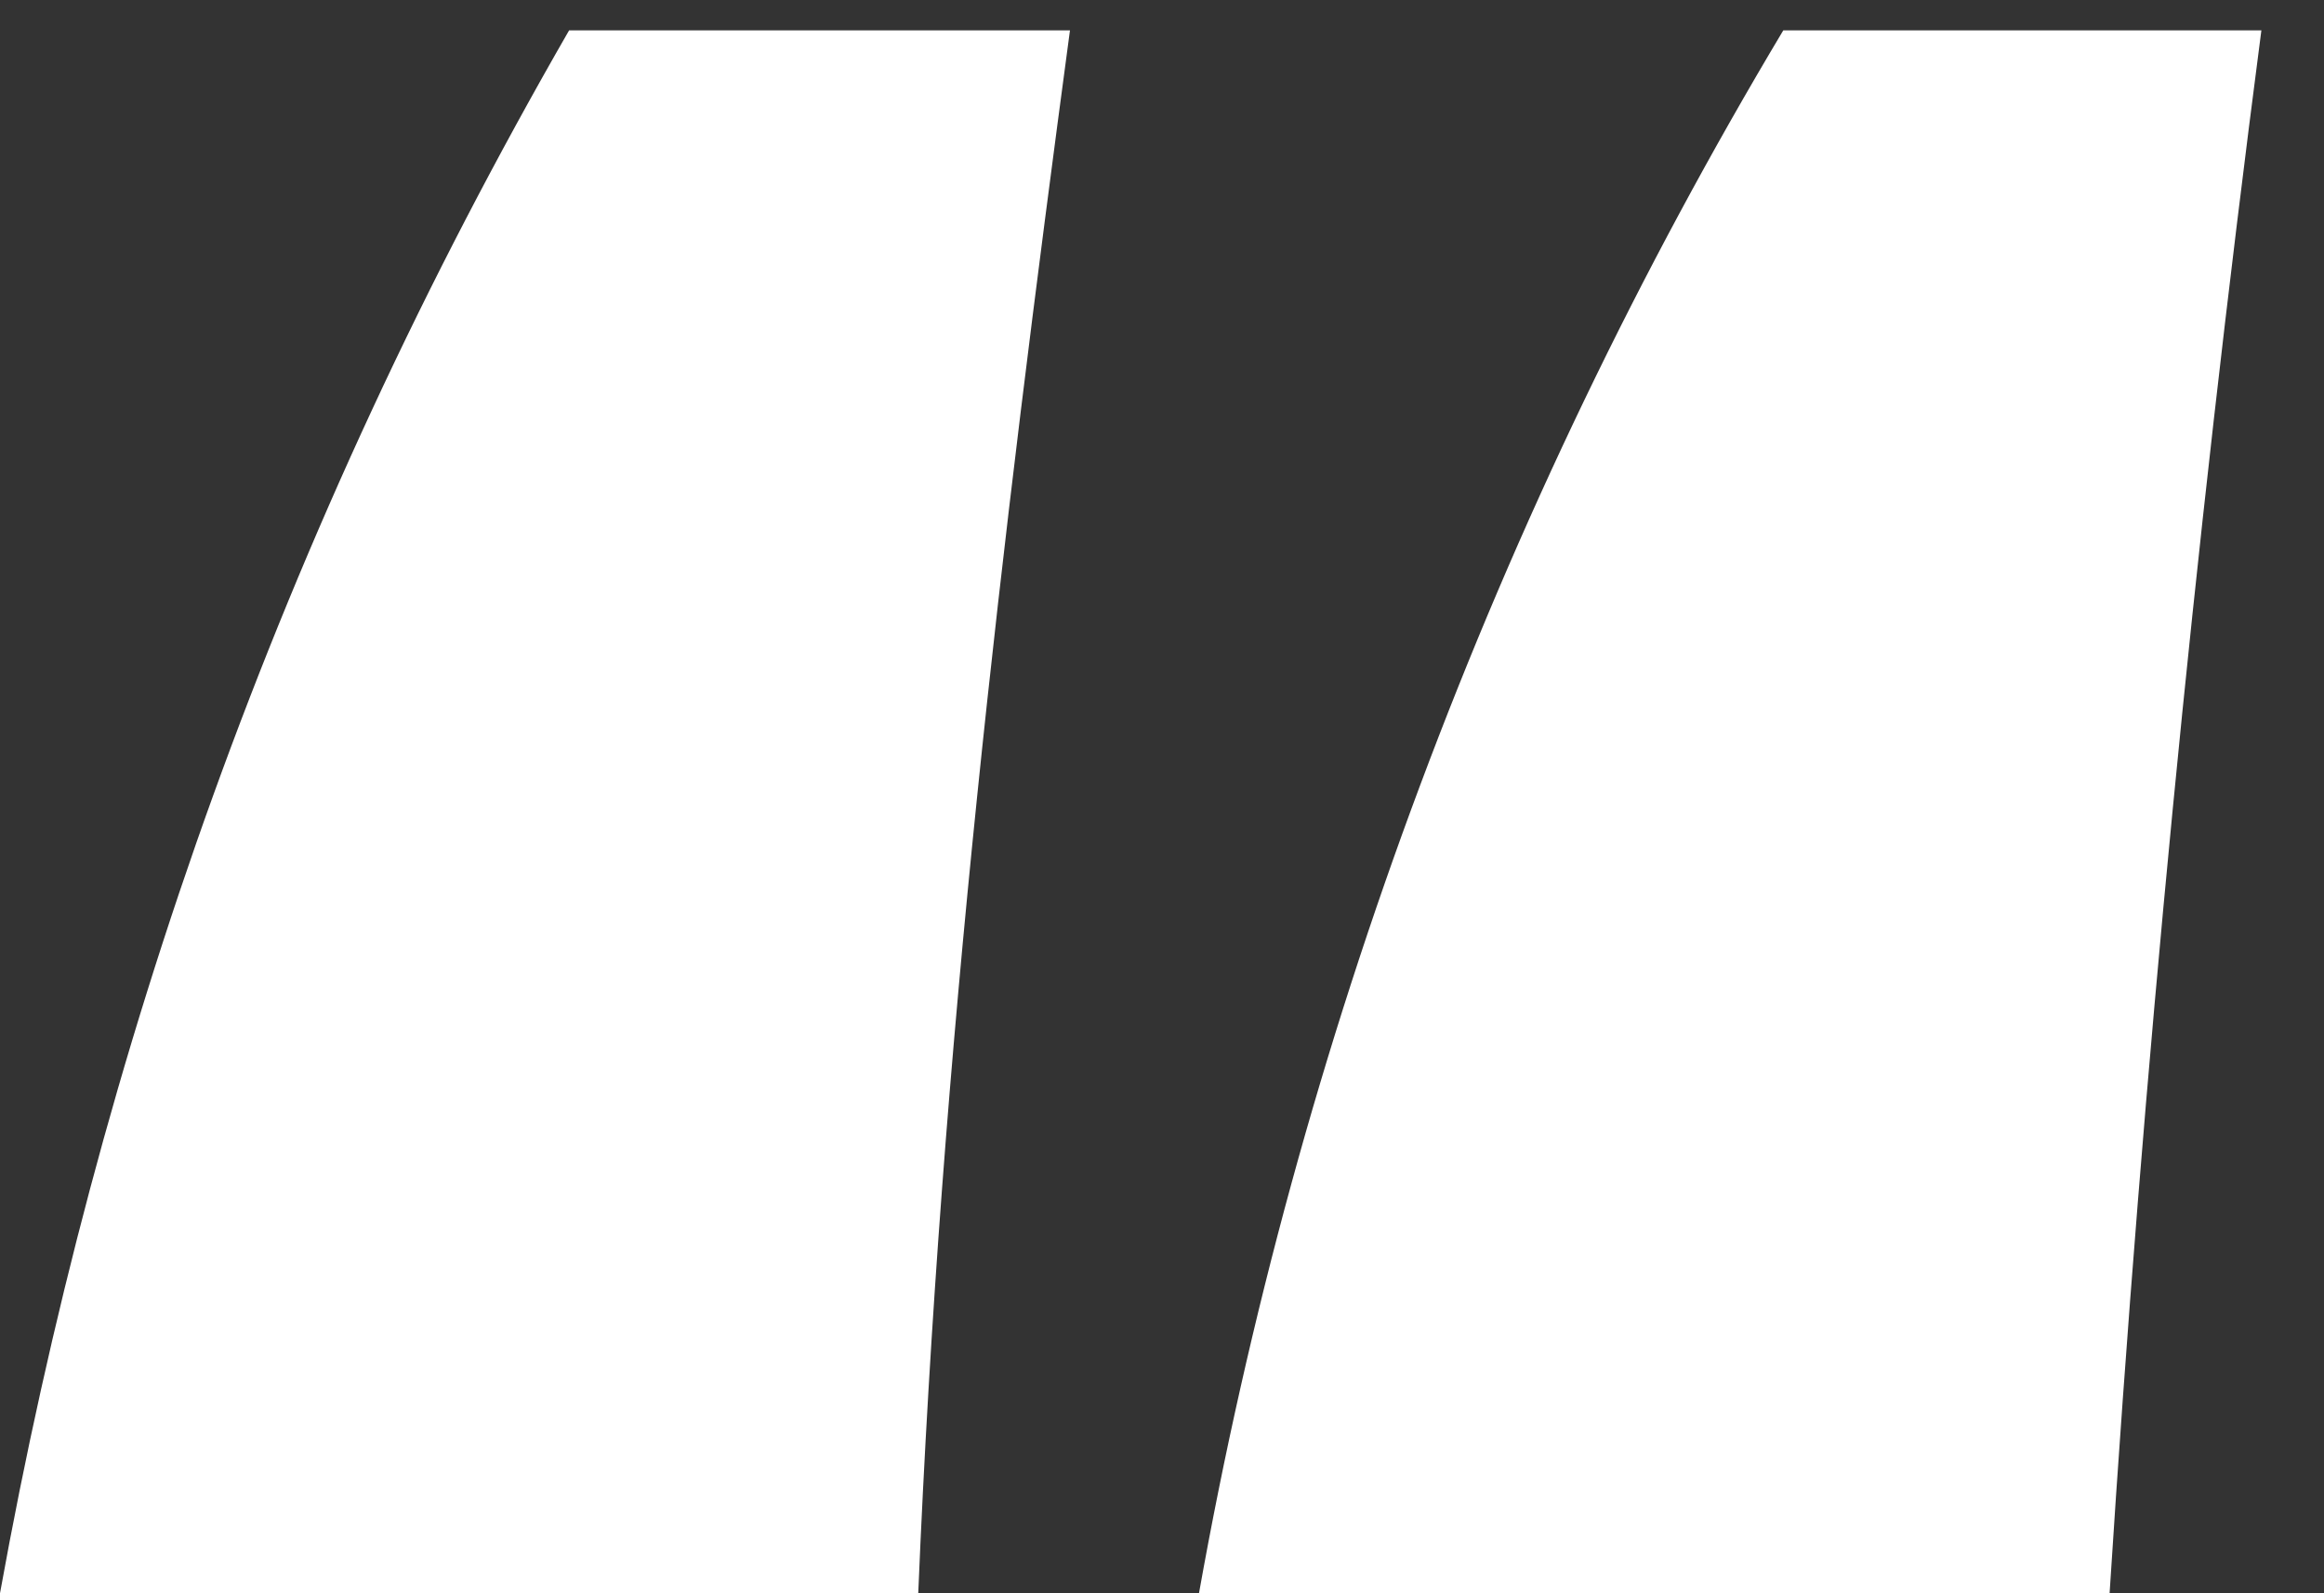 <svg xmlns="http://www.w3.org/2000/svg" width="35" height="24" viewBox="0 0 35 24">
  <rect x="0" y="0" width="35" height="24" fill="#333333" stroke="none"/>
  <path fill="#FFF" d="M34.057,0.457 C33.036,8.277 32.274,16.129 31.771,24 L18.057,24 C19.54,15.684 22.522,7.707 26.857,0.457 L34.171,0.457 L34.057,0.457 Z M16.114,0.457 C15.086,8.114 14.171,15.771 13.829,24 L0,24 C1.486,15.771 4.229,8 8.571,0.457 L16.114,0.457 Z"/>
</svg>
